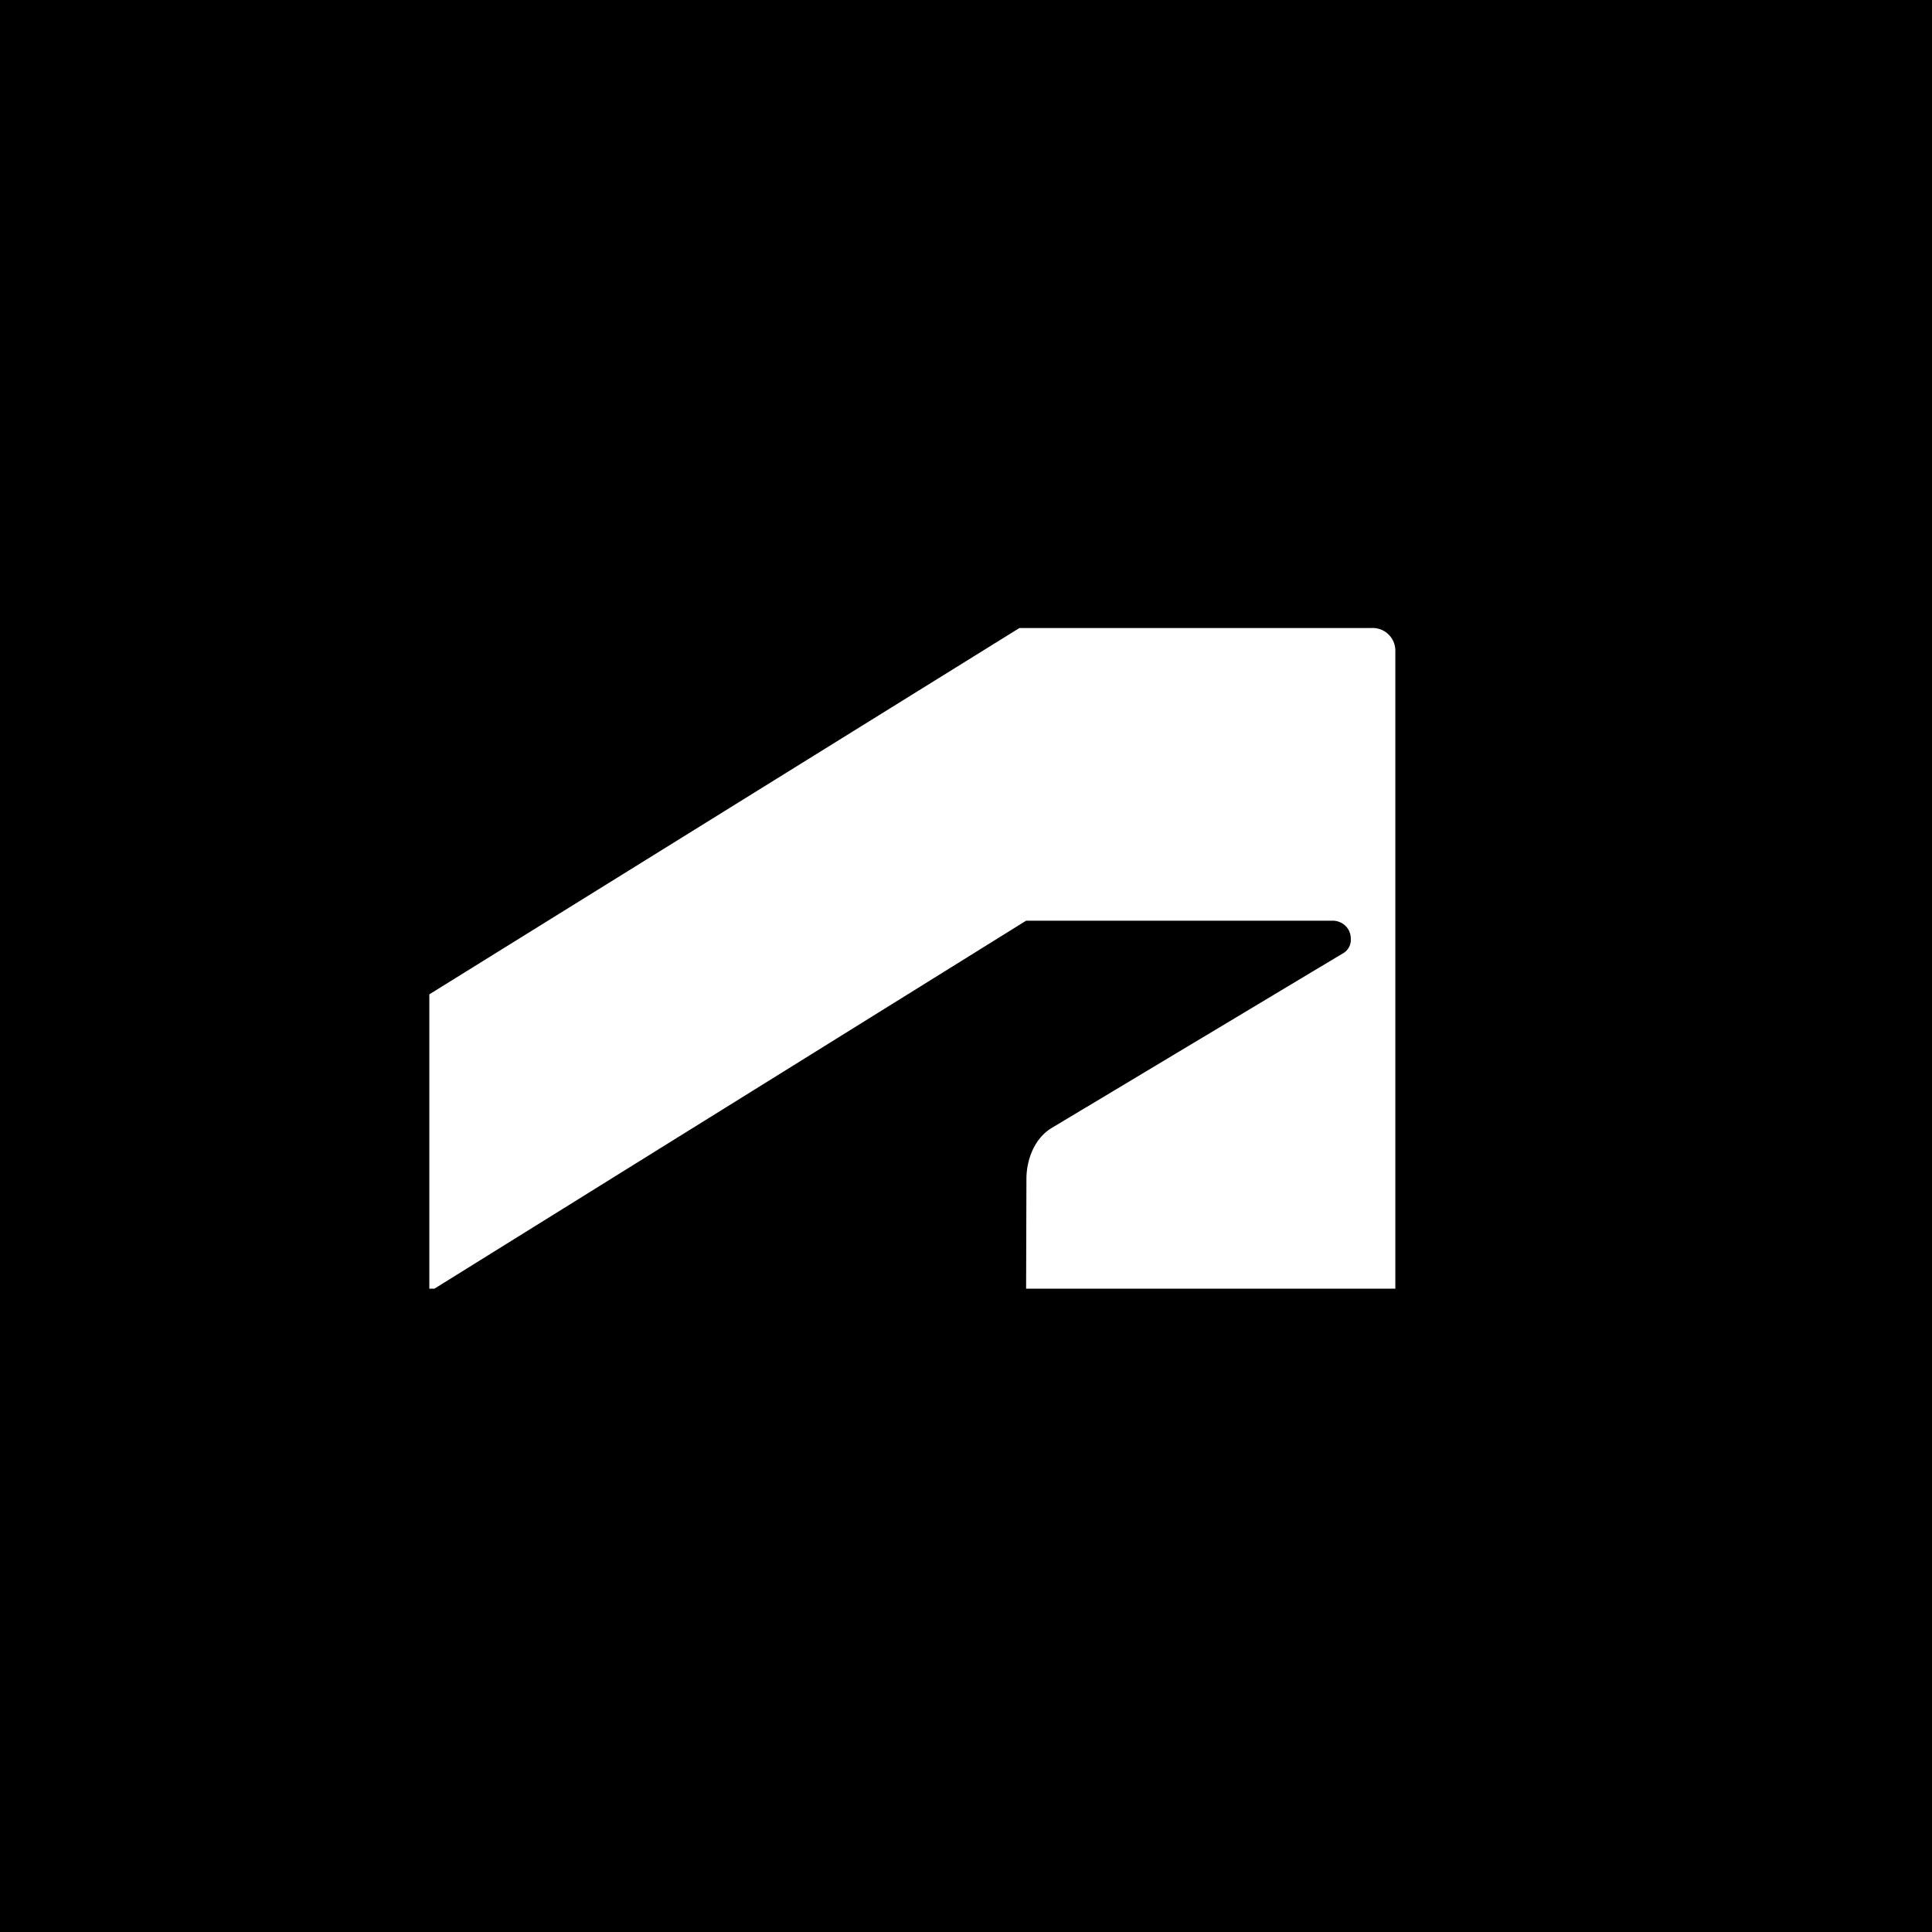 <svg xmlns="http://www.w3.org/2000/svg" viewBox="0 0 18 18"><rect x="0" y="0" width="18" height="18" fill="#808080" stroke="none"/>  <g clip-path="url(#a)">    <path d="M0 0h18v18H0V0Z"/>    <path fill="#fff" d="m9.56 8.578-5.512 3.428H4V9.264l5.498-3.413h3.282a.211.211 0 0 1 .22.211v5.944H9.56l.003-1.023c0-.158.062-.37.237-.475l2.707-1.623a.145.145 0 0 0 .078-.14.165.165 0 0 0-.103-.154.167.167 0 0 0-.064-.013H9.56Z"/>  </g>  <defs>    <clipPath id="a">      <path fill="#fff" d="M0 0h18v18H0z"/>    </clipPath>  </defs></svg>